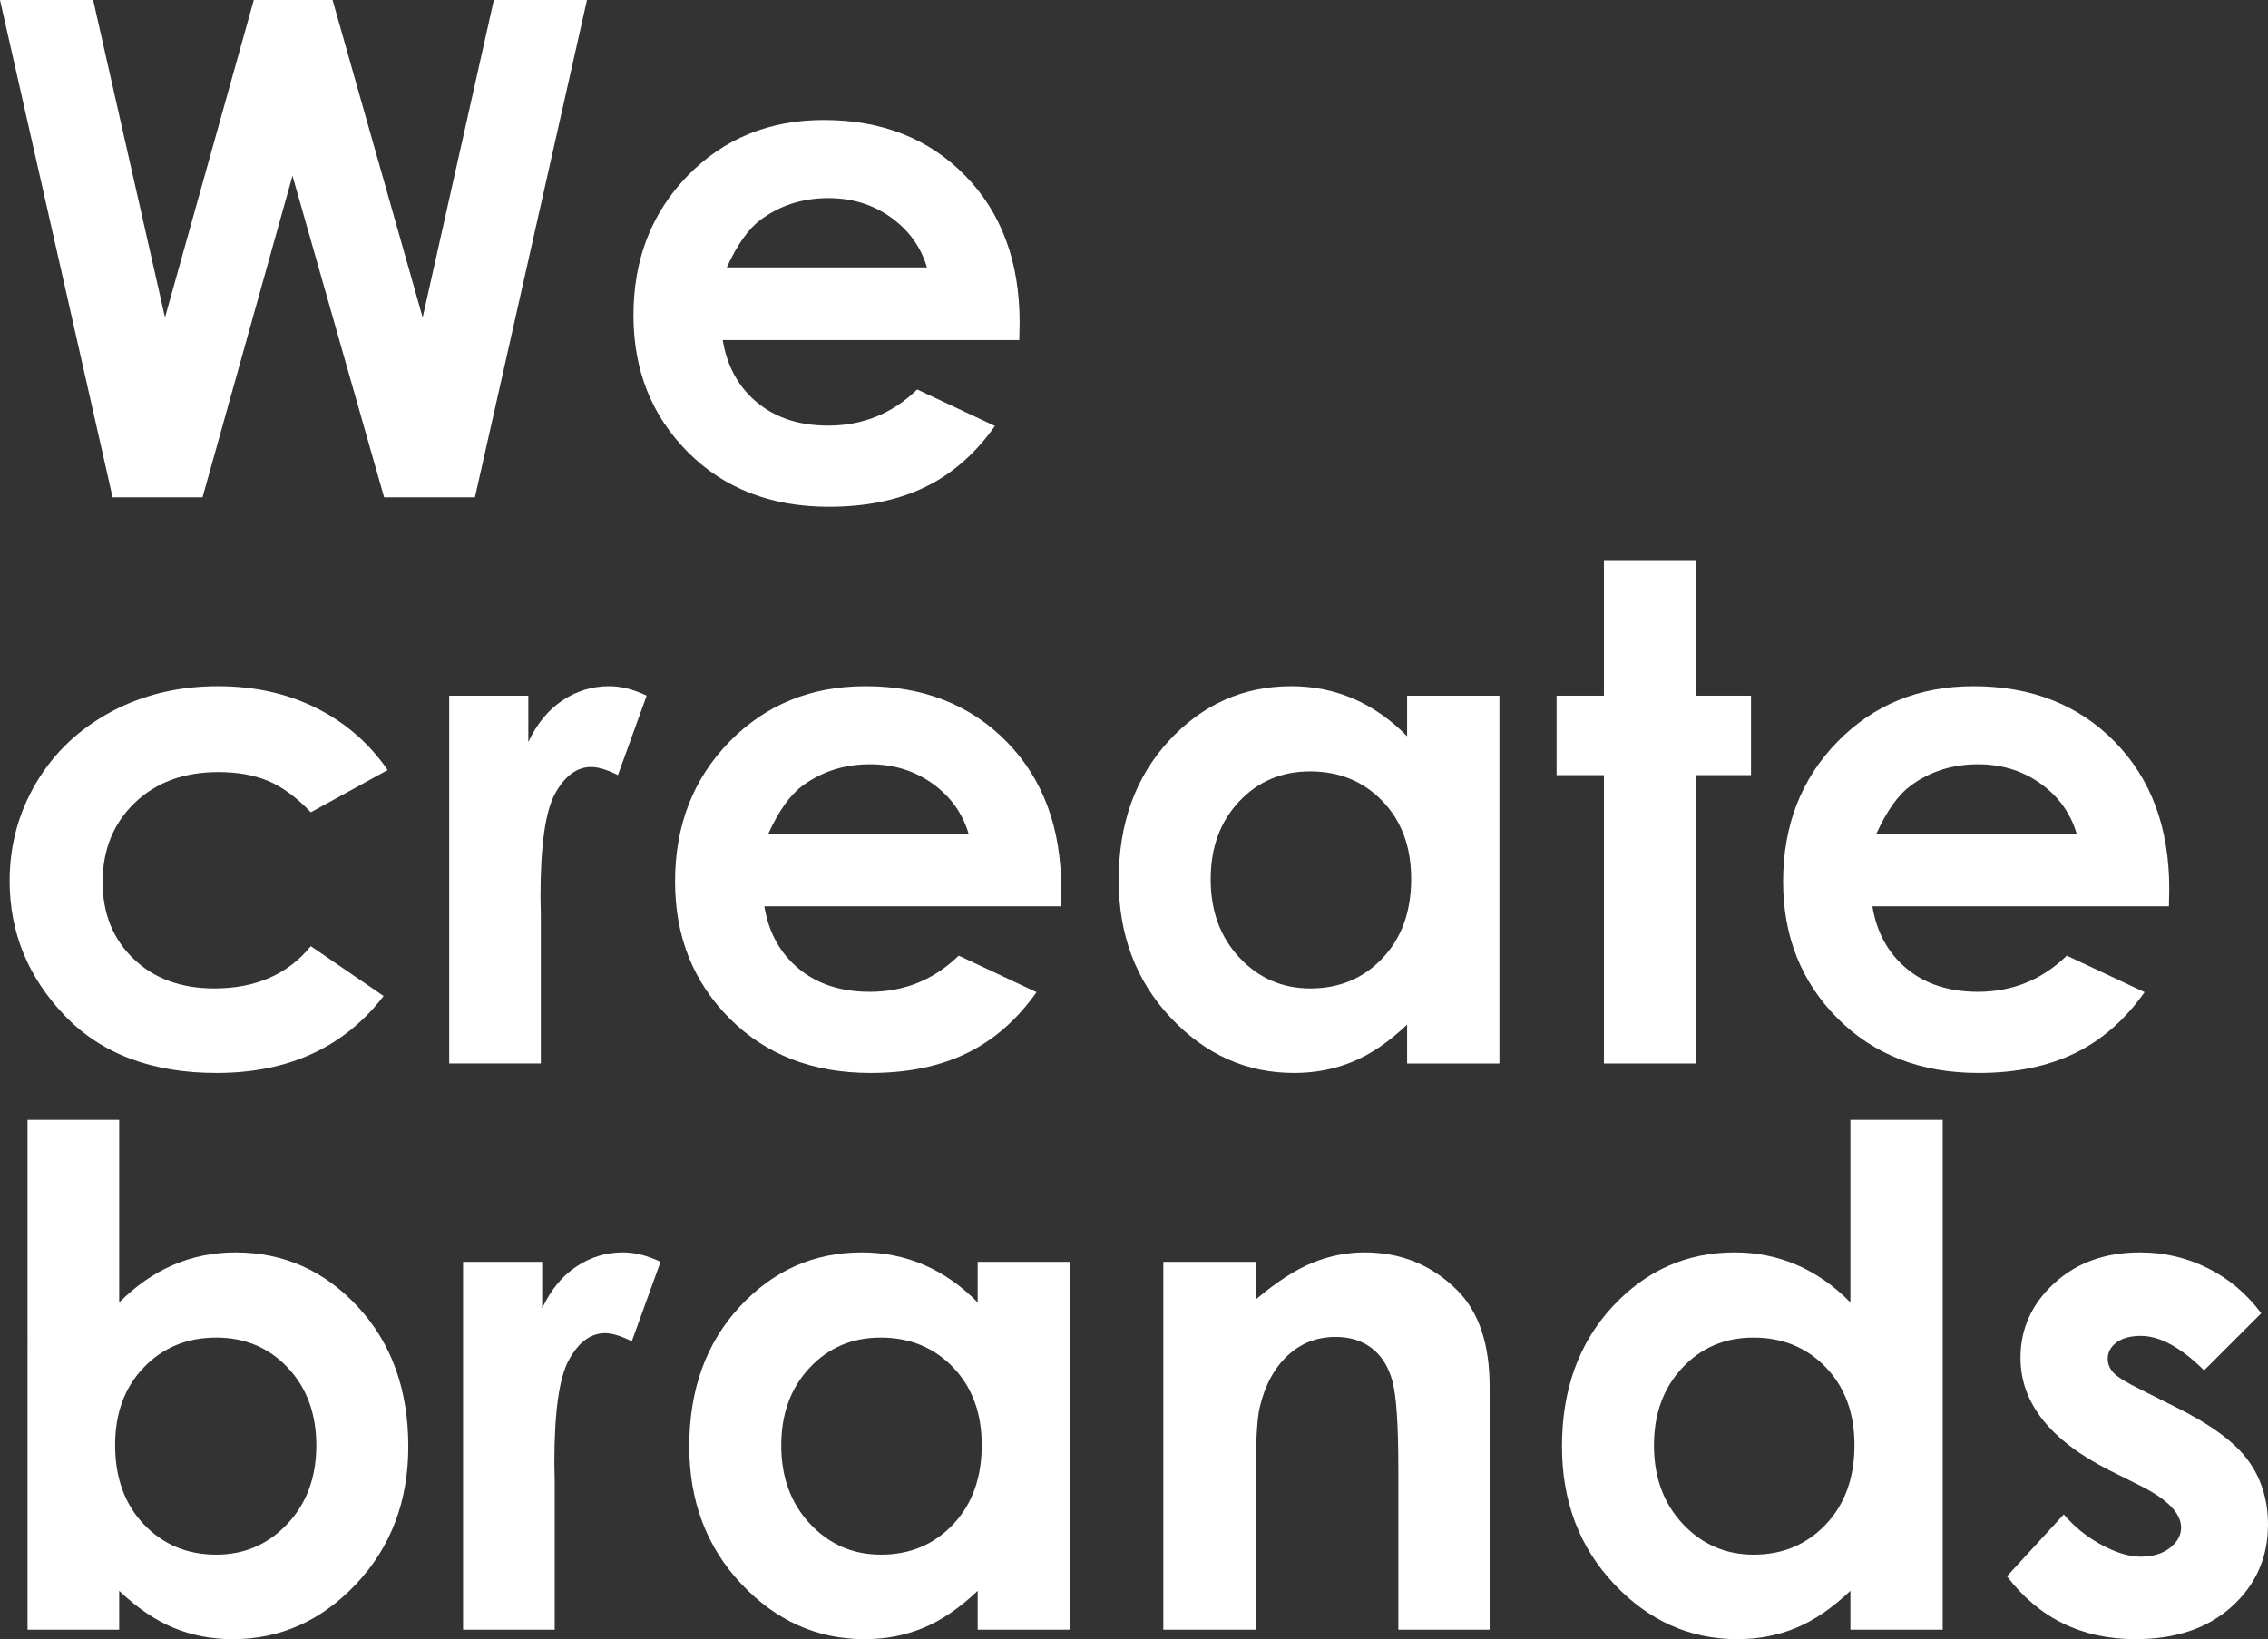 <?xml version="1.0" encoding="utf-8"?>
<!-- Generator: Adobe Illustrator 16.0.0, SVG Export Plug-In . SVG Version: 6.00 Build 0)  -->
<!DOCTYPE svg PUBLIC "-//W3C//DTD SVG 1.1//EN" "http://www.w3.org/Graphics/SVG/1.1/DTD/svg11.dtd">
<svg version="1.1" id="Layer_1" xmlns="http://www.w3.org/2000/svg" xmlns:xlink="http://www.w3.org/1999/xlink" x="0px" y="0px"
	 width="594.853px" height="430px" viewBox="93.485 95.934 594.853 430" enable-background="new 93.485 95.934 594.853 430"
	 xml:space="preserve">
<rect x="93.485" y="95.934" width="594.853" height="430" fill="#333333" stroke="none"/>
<g>
	<path fill="#FFFFFF" d="M93.485,95.934h24.429l18.85,83.275l23.292-83.275h20.649l23.636,83.275l18.671-83.275h24.43
		l-29.393,130.455h-23.819l-24.032-84.339l-23.59,84.339h-23.591L93.485,95.934z"/>
	<path fill="#FFFFFF" d="M360.825,185.15h-77.777c1.123,6.86,4.125,12.314,9.002,16.363c4.878,4.05,11.1,6.074,18.667,6.074
		c9.046,0,16.821-3.161,23.325-9.489l20.396,9.578c-5.084,7.213-11.173,12.549-18.268,16.007c-7.095,3.458-15.52,5.188-25.276,5.188
		c-15.136,0-27.463-4.774-36.98-14.322c-9.521-9.548-14.279-21.507-14.279-35.873c0-14.721,4.745-26.945,14.234-36.671
		c9.489-9.725,21.387-14.588,35.696-14.588c15.194,0,27.55,4.863,37.07,14.588c9.519,9.726,14.278,22.57,14.278,38.534
		L360.825,185.15z M336.614,166.083c-1.599-5.38-4.753-9.755-9.461-13.125c-4.708-3.37-10.171-5.055-16.391-5.055
		c-6.751,0-12.673,1.893-17.766,5.675c-3.199,2.366-6.159,6.534-8.883,12.505H336.614z"/>
	<path fill="#FFFFFF" d="M195.161,297.94l-20.154,11.085c-3.788-3.96-7.532-6.71-11.232-8.248c-3.7-1.535-8.036-2.305-13.008-2.305
		c-9.057,0-16.383,2.701-21.975,8.102c-5.595,5.401-8.39,12.323-8.39,20.764c0,8.206,2.692,14.908,8.08,20.102
		c5.386,5.194,12.459,7.79,21.22,7.79c10.834,0,19.268-3.693,25.305-11.085l19.091,13.071
		c-10.347,13.459-24.951,20.186-43.81,20.186c-16.97,0-30.257-5.025-39.863-15.076c-9.608-10.05-14.412-21.815-14.412-35.296
		c0-9.342,2.335-17.943,7.006-25.808c4.67-7.861,11.188-14.04,19.555-18.535c8.366-4.492,17.722-6.74,28.069-6.74
		c9.578,0,18.181,1.907,25.808,5.721C184.076,285.48,190.313,290.905,195.161,297.94z"/>
	<path fill="#FFFFFF" d="M211.302,278.429h20.752v12.15c2.246-4.789,5.232-8.425,8.957-10.909c3.725-2.483,7.804-3.725,12.239-3.725
		c3.133,0,6.414,0.829,9.844,2.483l-7.538,20.841c-2.838-1.419-5.174-2.128-7.007-2.128c-3.724,0-6.873,2.305-9.444,6.917
		c-2.572,4.612-3.858,13.657-3.858,27.139l0.089,4.698v39.023h-24.034V278.429z"/>
	<path fill="#FFFFFF" d="M371.733,333.68h-77.777c1.123,6.859,4.125,12.314,9.002,16.363c4.878,4.05,11.1,6.074,18.667,6.074
		c9.045,0,16.819-3.162,23.324-9.488l20.397,9.577c-5.086,7.214-11.174,12.549-18.27,16.007c-7.094,3.458-15.519,5.188-25.274,5.188
		c-15.136,0-27.464-4.773-36.982-14.323c-9.52-9.548-14.278-21.507-14.278-35.873c0-14.722,4.745-26.945,14.234-36.671
		c9.49-9.724,21.387-14.588,35.696-14.588c15.194,0,27.551,4.865,37.071,14.588c9.518,9.726,14.278,22.571,14.278,38.534
		L371.733,333.68z M347.523,314.613c-1.599-5.38-4.753-9.756-9.461-13.126c-4.708-3.37-10.171-5.055-16.391-5.055
		c-6.751,0-12.673,1.893-17.766,5.676c-3.199,2.366-6.159,6.533-8.884,12.505H347.523z"/>
	<path fill="#FFFFFF" d="M462.546,278.429h24.211v96.491h-24.211v-10.2c-4.726,4.494-9.464,7.731-14.218,9.711
		c-4.755,1.98-9.905,2.971-15.457,2.971c-12.459,0-23.237-4.834-32.333-14.498c-9.094-9.667-13.64-21.684-13.64-36.052
		c0-14.899,4.4-27.107,13.199-36.626c8.8-9.52,19.487-14.279,32.067-14.279c5.785,0,11.218,1.095,16.296,3.281
		c5.079,2.188,9.771,5.469,14.085,9.844V278.429L462.546,278.429z M437.093,298.295c-7.482,0-13.698,2.646-18.648,7.938
		c-4.949,5.292-7.424,12.076-7.424,20.354c0,8.337,2.518,15.195,7.557,20.574c5.038,5.382,11.239,8.072,18.606,8.072
		c7.601,0,13.906-2.646,18.913-7.938c5.009-5.29,7.514-12.224,7.514-20.796c0-8.395-2.505-15.195-7.514-20.398
		C451.09,300.896,444.756,298.295,437.093,298.295z"/>
	<path fill="#FFFFFF" d="M514.163,242.867h24.21v35.563h14.368v20.841h-14.368v75.649h-24.21v-75.649h-12.417v-20.841h12.417
		V242.867L514.163,242.867z"/>
	<path fill="#FFFFFF" d="M662.354,333.68h-77.776c1.122,6.859,4.124,12.314,9,16.363c4.879,4.05,11.102,6.074,18.67,6.074
		c9.043,0,16.82-3.162,23.322-9.488l20.397,9.577c-5.086,7.214-11.173,12.549-18.269,16.007c-7.095,3.46-15.52,5.188-25.276,5.188
		c-15.134,0-27.462-4.773-36.98-14.323c-9.519-9.548-14.277-21.507-14.277-35.873c0-14.722,4.745-26.945,14.232-36.671
		c9.49-9.724,21.388-14.588,35.696-14.588c15.194,0,27.551,4.865,37.07,14.588c9.519,9.726,14.278,22.571,14.278,38.534
		L662.354,333.68z M638.143,314.613c-1.599-5.38-4.752-9.756-9.461-13.126c-4.708-3.37-10.17-5.055-16.392-5.055
		c-6.751,0-12.674,1.893-17.767,5.676c-3.197,2.366-6.158,6.533-8.882,12.505H638.143z"/>
	<path fill="#FFFFFF" d="M124.746,389.713v47.891c4.375-4.375,9.105-7.657,14.19-9.846c5.084-2.187,10.523-3.281,16.318-3.281
		c12.593,0,23.293,4.76,32.104,14.279c8.809,9.52,13.214,21.728,13.214,36.626c0,14.367-4.553,26.384-13.657,36.051
		c-9.107,9.666-19.896,14.501-32.371,14.501c-5.559,0-10.731-0.991-15.52-2.972s-9.548-5.217-14.279-9.712v10.199h-24.033V389.713
		H124.746z M150.198,446.826c-7.627,0-13.954,2.602-18.979,7.804c-5.026,5.204-7.539,12.003-7.539,20.397
		c0,8.573,2.513,15.507,7.539,20.796c5.025,5.293,11.352,7.938,18.979,7.938c7.39,0,13.614-2.689,18.668-8.07
		c5.055-5.381,7.583-12.239,7.583-20.575c0-8.276-2.483-15.063-7.45-20.354C164.034,449.473,157.766,446.826,150.198,446.826z"/>
	<path fill="#FFFFFF" d="M214.938,426.96h20.752v12.15c2.246-4.79,5.232-8.426,8.958-10.91c3.724-2.482,7.804-3.724,12.239-3.724
		c3.133,0,6.415,0.828,9.843,2.483l-7.537,20.842c-2.838-1.419-5.174-2.13-7.006-2.13c-3.725,0-6.874,2.307-9.445,6.919
		c-2.572,4.61-3.857,13.656-3.857,27.137l0.089,4.7v39.021h-24.034V426.96z"/>
	<path fill="#FFFFFF" d="M349.917,426.96h24.21v96.489h-24.21V513.25c-4.725,4.495-9.464,7.731-14.217,9.712
		c-4.754,1.98-9.906,2.972-15.458,2.972c-12.46,0-23.239-4.835-32.333-14.501c-9.095-9.667-13.641-21.683-13.641-36.051
		c0-14.898,4.4-27.106,13.199-36.626c8.799-9.52,19.488-14.279,32.067-14.279c5.786,0,11.218,1.095,16.297,3.281
		c5.079,2.188,9.773,5.469,14.085,9.846L349.917,426.96L349.917,426.96z M324.465,446.826c-7.483,0-13.7,2.646-18.65,7.938
		c-4.949,5.291-7.424,12.076-7.424,20.353c0,8.336,2.518,15.196,7.556,20.576c5.04,5.38,11.24,8.069,18.607,8.069
		c7.602,0,13.907-2.646,18.914-7.937c5.008-5.291,7.513-12.223,7.513-20.798c0-8.395-2.505-15.193-7.513-20.396
		C338.46,449.428,332.125,446.826,324.465,446.826z"/>
	<path fill="#FFFFFF" d="M398.605,426.96h24.212v9.889c5.49-4.628,10.462-7.848,14.919-9.657c4.459-1.809,9.019-2.715,13.686-2.715
		c9.562,0,17.68,3.341,24.353,10.021c5.608,5.676,8.413,14.072,8.413,25.187v63.765h-23.946v-42.254
		c0-11.515-0.517-19.161-1.55-22.94c-1.031-3.781-2.83-6.659-5.396-8.639c-2.567-1.979-5.734-2.969-9.51-2.969
		c-4.895,0-9.098,1.641-12.605,4.918c-3.512,3.279-5.943,7.811-7.303,13.598c-0.709,3.013-1.06,9.537-1.06,19.575v38.711h-24.212
		V426.96z"/>
	<path fill="#FFFFFF" d="M578.812,389.713h24.212v133.736h-24.212V513.25c-4.725,4.495-9.465,7.731-14.216,9.712
		c-4.756,1.98-9.908,2.972-15.458,2.972c-12.46,0-23.237-4.835-32.333-14.501c-9.095-9.667-13.641-21.683-13.641-36.051
		c0-14.898,4.4-27.106,13.198-36.626c8.8-9.52,19.488-14.279,32.067-14.279c5.786,0,11.219,1.095,16.297,3.281
		c5.078,2.188,9.773,5.469,14.085,9.846V389.713z M553.362,446.826c-7.483,0-13.701,2.646-18.65,7.938
		c-4.95,5.291-7.424,12.076-7.424,20.353c0,8.336,2.518,15.196,7.555,20.576c5.04,5.38,11.24,8.069,18.606,8.069
		c7.602,0,13.907-2.646,18.915-7.937s7.514-12.223,7.514-20.798c0-8.395-2.506-15.193-7.514-20.396
		C567.355,449.428,561.022,446.826,553.362,446.826z"/>
	<path fill="#FFFFFF" d="M686.564,440.441l-14.986,14.987c-6.091-6.031-11.617-9.046-16.584-9.046c-2.721,0-4.852,0.576-6.386,1.729
		c-1.539,1.152-2.307,2.587-2.307,4.302c0,1.301,0.488,2.496,1.464,3.592c0.977,1.095,3.384,2.586,7.229,4.479l8.868,4.434
		c9.342,4.611,15.756,9.311,19.245,14.102c3.487,4.787,5.23,10.406,5.23,16.849c0,8.574-3.145,15.728-9.443,21.462
		c-6.298,5.734-14.738,8.604-25.32,8.604c-14.071,0-25.306-5.499-33.7-16.497l14.9-16.229c2.838,3.312,6.162,5.985,9.976,8.025
		c3.815,2.04,7.199,3.06,10.155,3.06c3.192,0,5.765-0.768,7.716-2.306c1.951-1.536,2.926-3.311,2.926-5.321
		c0-3.724-3.518-7.36-10.553-10.908l-8.159-4.079c-15.608-7.862-23.411-17.706-23.411-29.531c0-7.628,2.939-14.146,8.822-19.556
		c5.883-5.409,13.404-8.114,22.571-8.114c6.266,0,12.162,1.374,17.691,4.124C678.036,431.35,682.721,435.297,686.564,440.441z"/>
</g>
</svg>
